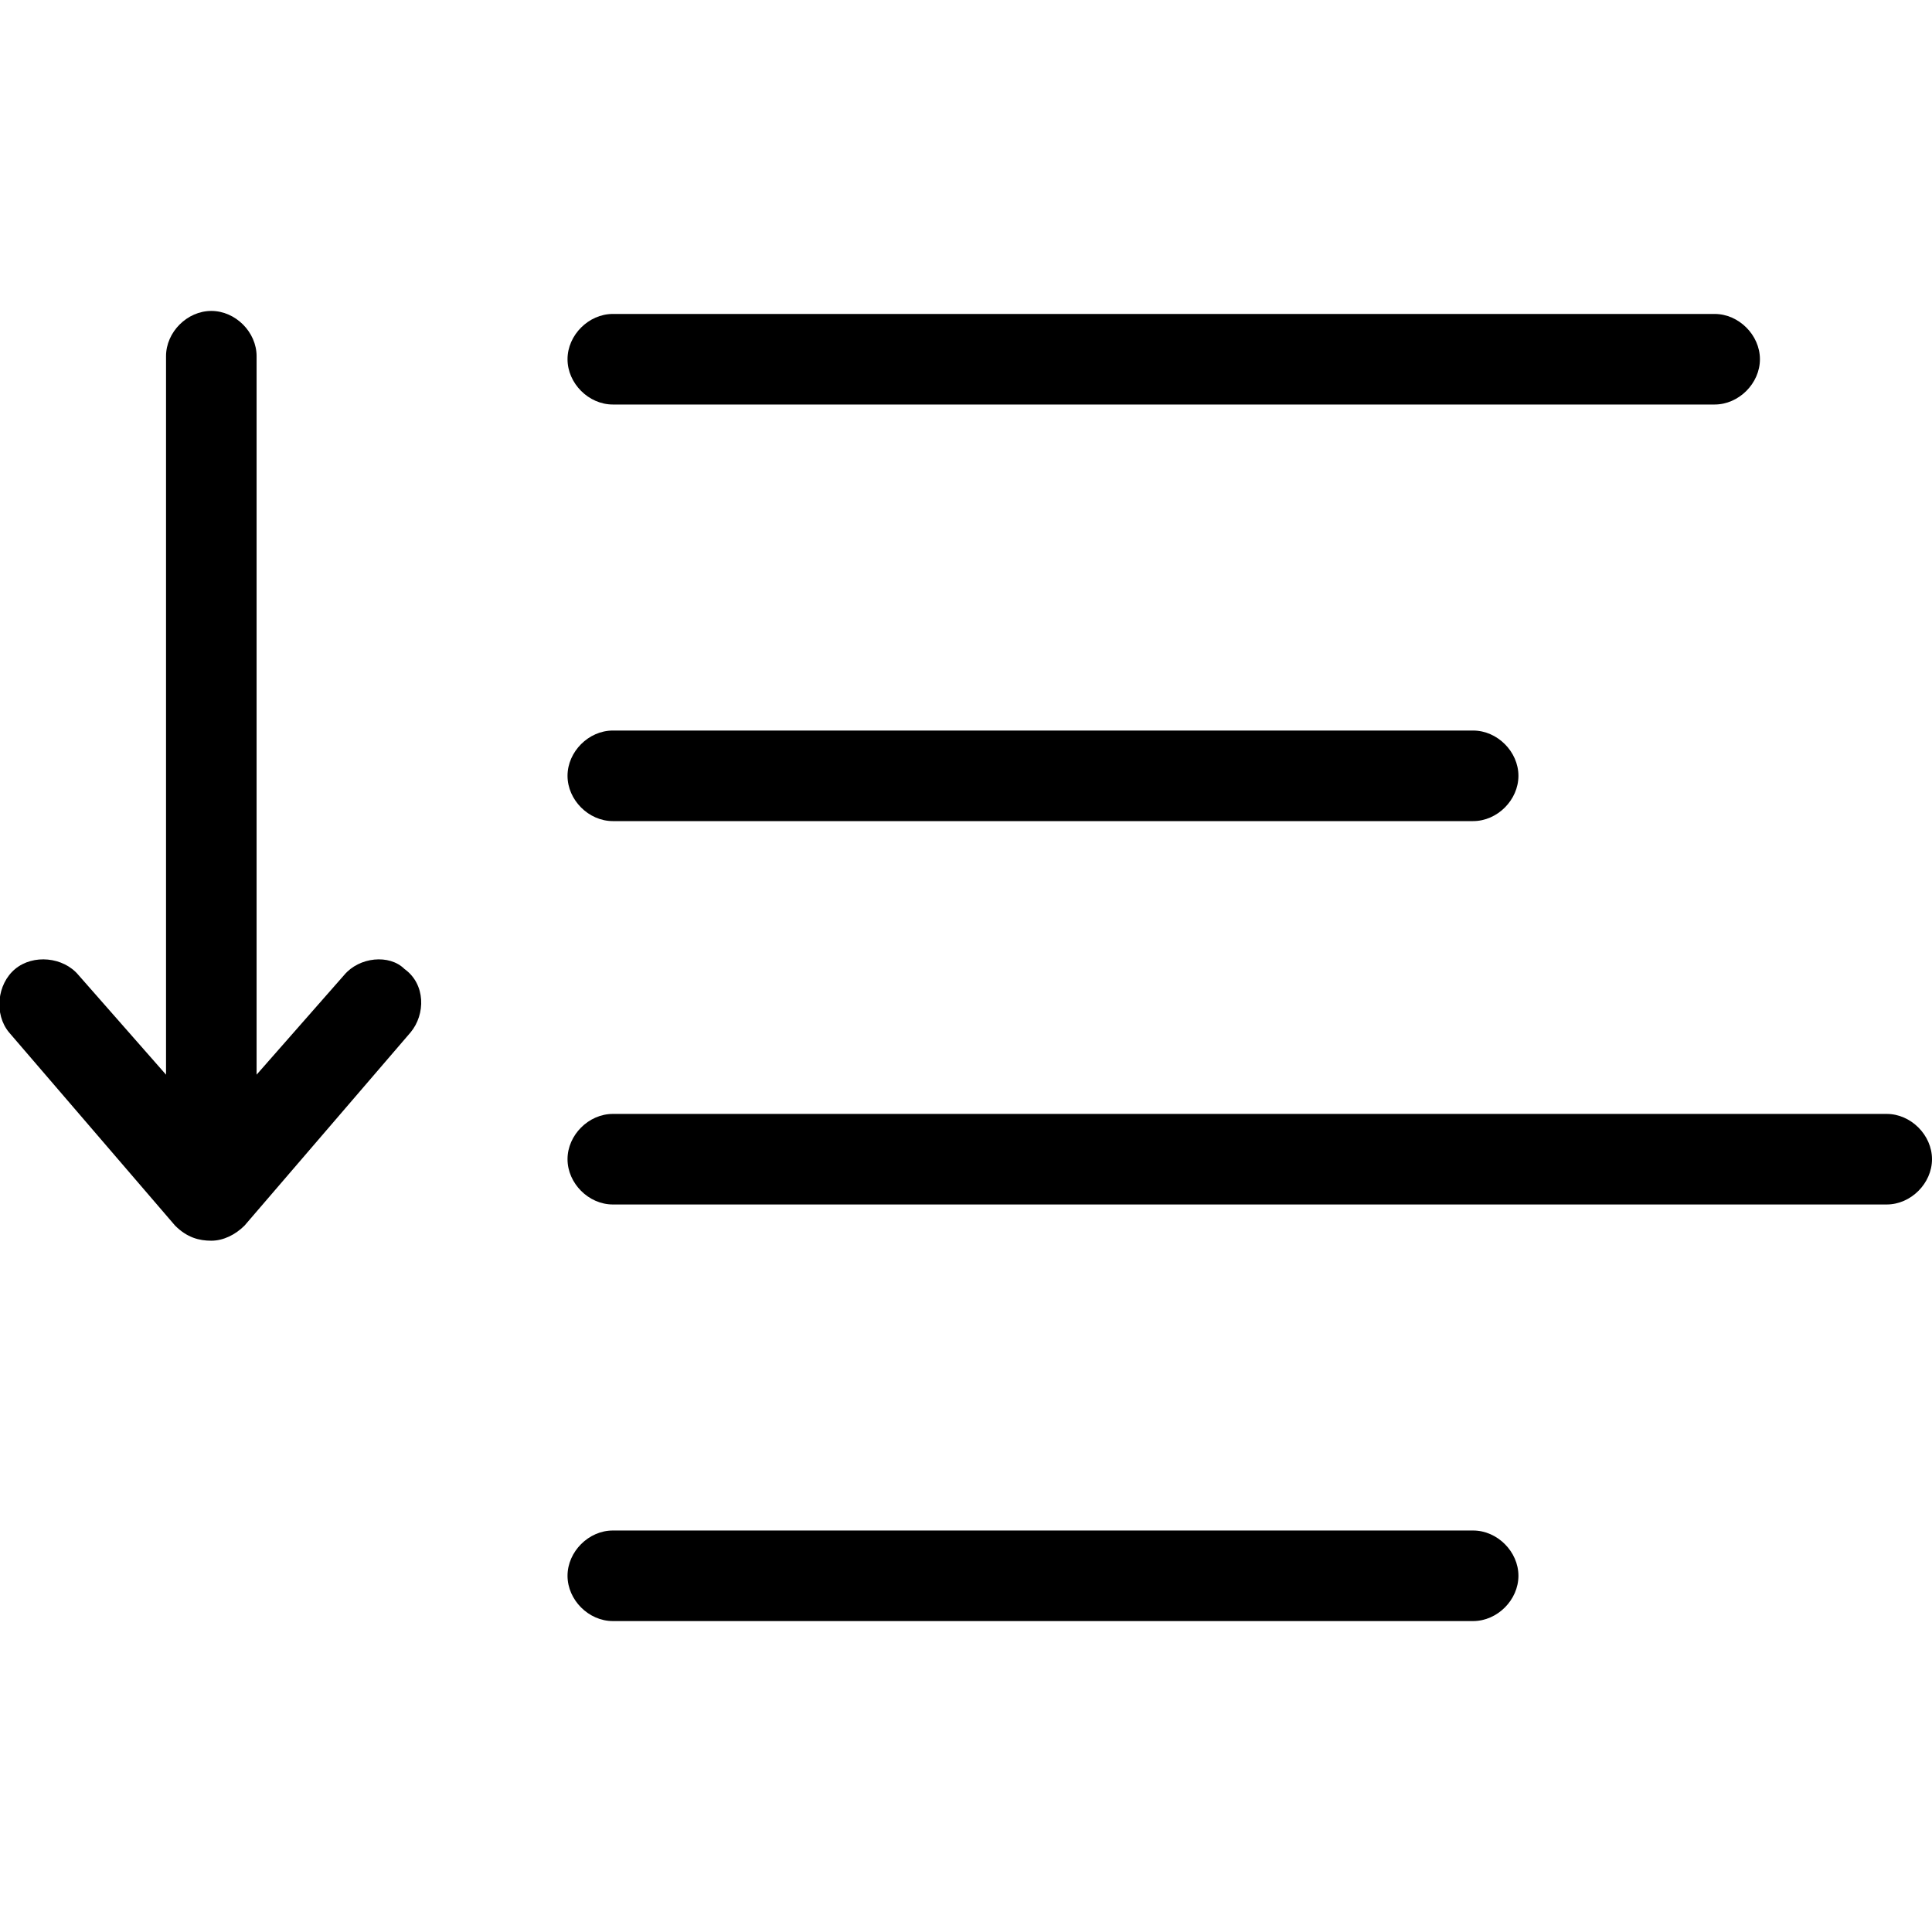 <?xml version="1.0" encoding="utf-8"?>
<!-- Generator: Adobe Illustrator 20.1.0, SVG Export Plug-In . SVG Version: 6.00 Build 0)  -->
<!DOCTYPE svg PUBLIC "-//W3C//DTD SVG 1.1//EN" "http://www.w3.org/Graphics/SVG/1.1/DTD/svg11.dtd">
<svg version="1.1" xmlns="http://www.w3.org/2000/svg" xmlns:xlink="http://www.w3.org/1999/xlink" x="0px" y="0px"
	 viewBox="0 0 64 64" style="enable-background:new 0 0 64 64;" xml:space="preserve">
<g id="file">
</g>
<g id="copy">
</g>
<g id="file-edit">
</g>
<g id="folder">
</g>
<g id="subdirectory">
</g>
<g id="album">
</g>
<g id="push">
</g>
<g id="pull">
</g>
<g id="database">
</g>
<g id="server">
</g>
<g id="upload">
</g>
<g id="download">
</g>
<g id="cloud-download">
</g>
<g id="cloud-upload">
</g>
<g id="cloud">
</g>
<g id="cloud-no-access">
</g>
<g id="cloud-signal-up">
</g>
<g id="cloud-signal-down">
</g>
<g id="checklist">
</g>
<g id="file-folded">
</g>
<g id="file-folded-text">
</g>
<g id="inbox">
</g>
<g id="zip-folder">
</g>
<g id="image-folder">
</g>
<g id="image-album">
</g>
<g id="image">
</g>
<g id="images">
</g>
<g id="invoice">
</g>
<g id="book">
</g>
<g id="layers">
</g>
<g id="media-upload">
</g>
<g id="addresses">
</g>
<g id="floppy">
</g>
<g id="link">
</g>
<g id="link-add">
</g>
<g id="link-remove">
</g>
<g id="table">
</g>
<g id="download-book">
</g>
<g id="clipboard">
</g>
<g id="clipboard-chart">
</g>
<g id="clipboard-text">
</g>
<g id="clipboard-check">
</g>
<g id="clipboard-cross">
</g>
<g id="bookmark">
</g>
<g id="bookmark-add">
</g>
<g id="bookmark-remove">
</g>
<g id="clipboard-horizontal">
</g>
<g id="clipboard-text-horizontal">
</g>
<g id="trash">
</g>
<g id="unlock">
</g>
<g id="lock">
</g>
<g id="link-add-circle">
</g>
<g id="link-remove-circle">
</g>
<g id="sort-up">
</g>
<g id="sort-down">
	<g>
		<path d="M11.4,32.3l-2.9,3.3V11.8c0-0.8-0.7-1.5-1.5-1.5s-1.5,0.7-1.5,1.5v23.8l-2.9-3.3c-0.5-0.6-1.5-0.7-2.1-0.2
			c-0.6,0.5-0.7,1.5-0.2,2.1l5.5,6.4C6.2,41,6.6,41.1,7,41.1s0.8-0.2,1.1-0.5l5.5-6.4c0.5-0.6,0.5-1.6-0.2-2.1
			C12.9,31.6,11.9,31.7,11.4,32.3z"/>
		<path d="M62.5,36.9H20.3c-0.8,0-1.5,0.7-1.5,1.5s0.7,1.5,1.5,1.5h42.2c0.8,0,1.5-0.7,1.5-1.5S63.3,36.9,62.5,36.9z"/>
		<path d="M20.3,27.2h28.5c0.8,0,1.5-0.7,1.5-1.5s-0.7-1.5-1.5-1.5H20.3c-0.8,0-1.5,0.7-1.5,1.5S19.5,27.2,20.3,27.2z"/>
		<path d="M48.8,50.7H20.3c-0.8,0-1.5,0.7-1.5,1.5s0.7,1.5,1.5,1.5h28.5c0.8,0,1.5-0.7,1.5-1.5S49.6,50.7,48.8,50.7z"/>
		<path d="M20.3,13.4h36.5c0.8,0,1.5-0.7,1.5-1.5s-0.7-1.5-1.5-1.5H20.3c-0.8,0-1.5,0.7-1.5,1.5S19.5,13.4,20.3,13.4z"/>
	</g>
</g>
<g id="list">
</g>
</svg>
